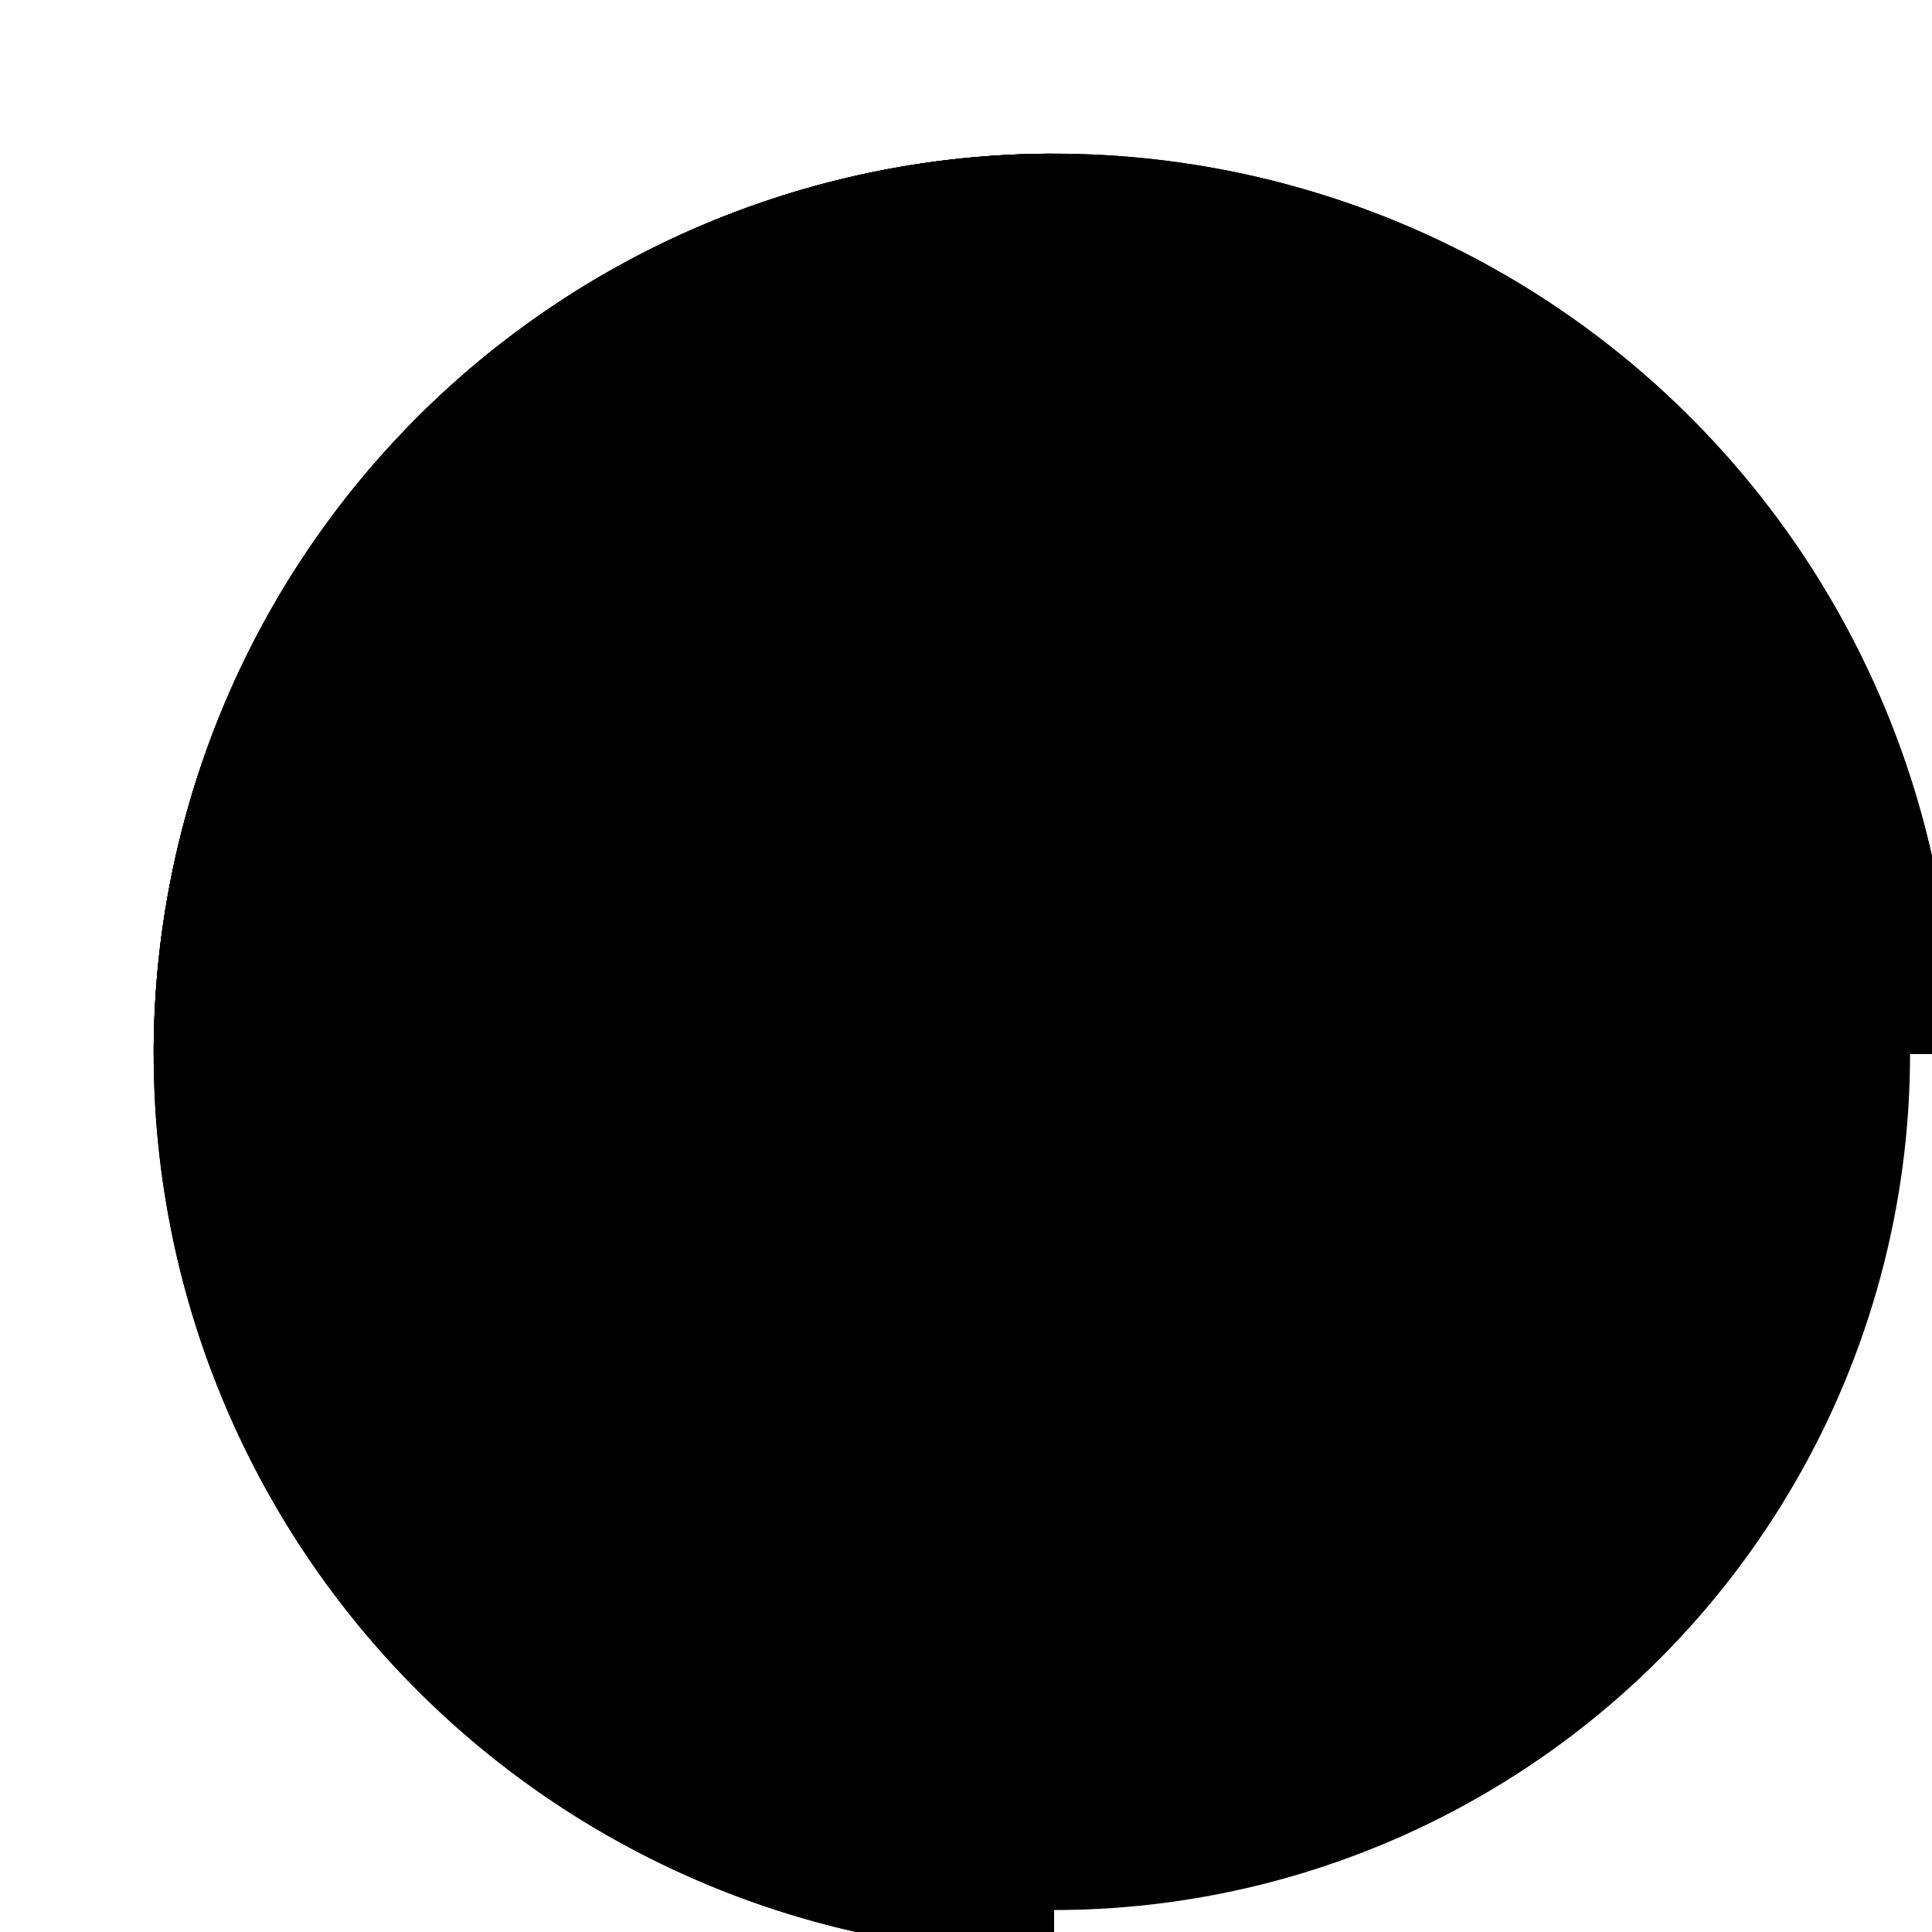 <svg xmlns="http://www.w3.org/2000/svg" xmlns:xlink="http://www.w3.org/1999/xlink" width="200" height="200"
    viewBox="-1.2 -1.2 2.2 2.2">
    <g fill="hsla(203, 85%, 95%, .6)" stroke="hsla(255,255%,255%,1)" stroke-width=".05">
        <circle r=".95" />
        <animateTransform attributeName="transform" type="rotate" dur="10s" values="0; 360" repeatCount="indefinite"
            calcMode="spline" keySplines="0 0 0 0" />
        <g id="prefix__a">
            <path d="M0 1a1 1 0 010-2">
                <animateTransform attributeName="transform" type="scale" dur="5s" values="-1 1; 1 1"
                    repeatCount="indefinite" calcMode="spline" keySplines="0.64 0 0.36 1" />
                <animate attributeName="opacity" values="0;1;0" dur="5s" repeatCount="indefinite" />
            </path>
            <path d="M0 1a1 1 0 010-2">
                <animateTransform attributeName="transform" type="scale" begin="-2.5s" dur="5s" values="-1 1; 1 1"
                    repeatCount="indefinite" calcMode="spline" keySplines="0.64 0 0.36 1" />
                <animate attributeName="opacity" values="0;1;0" begin="-2.5s" dur="5s" repeatCount="indefinite" />
            </path>
        </g>
        <use xlink:href="#prefix__a" transform="rotate(90)" />
    </g>
</svg>